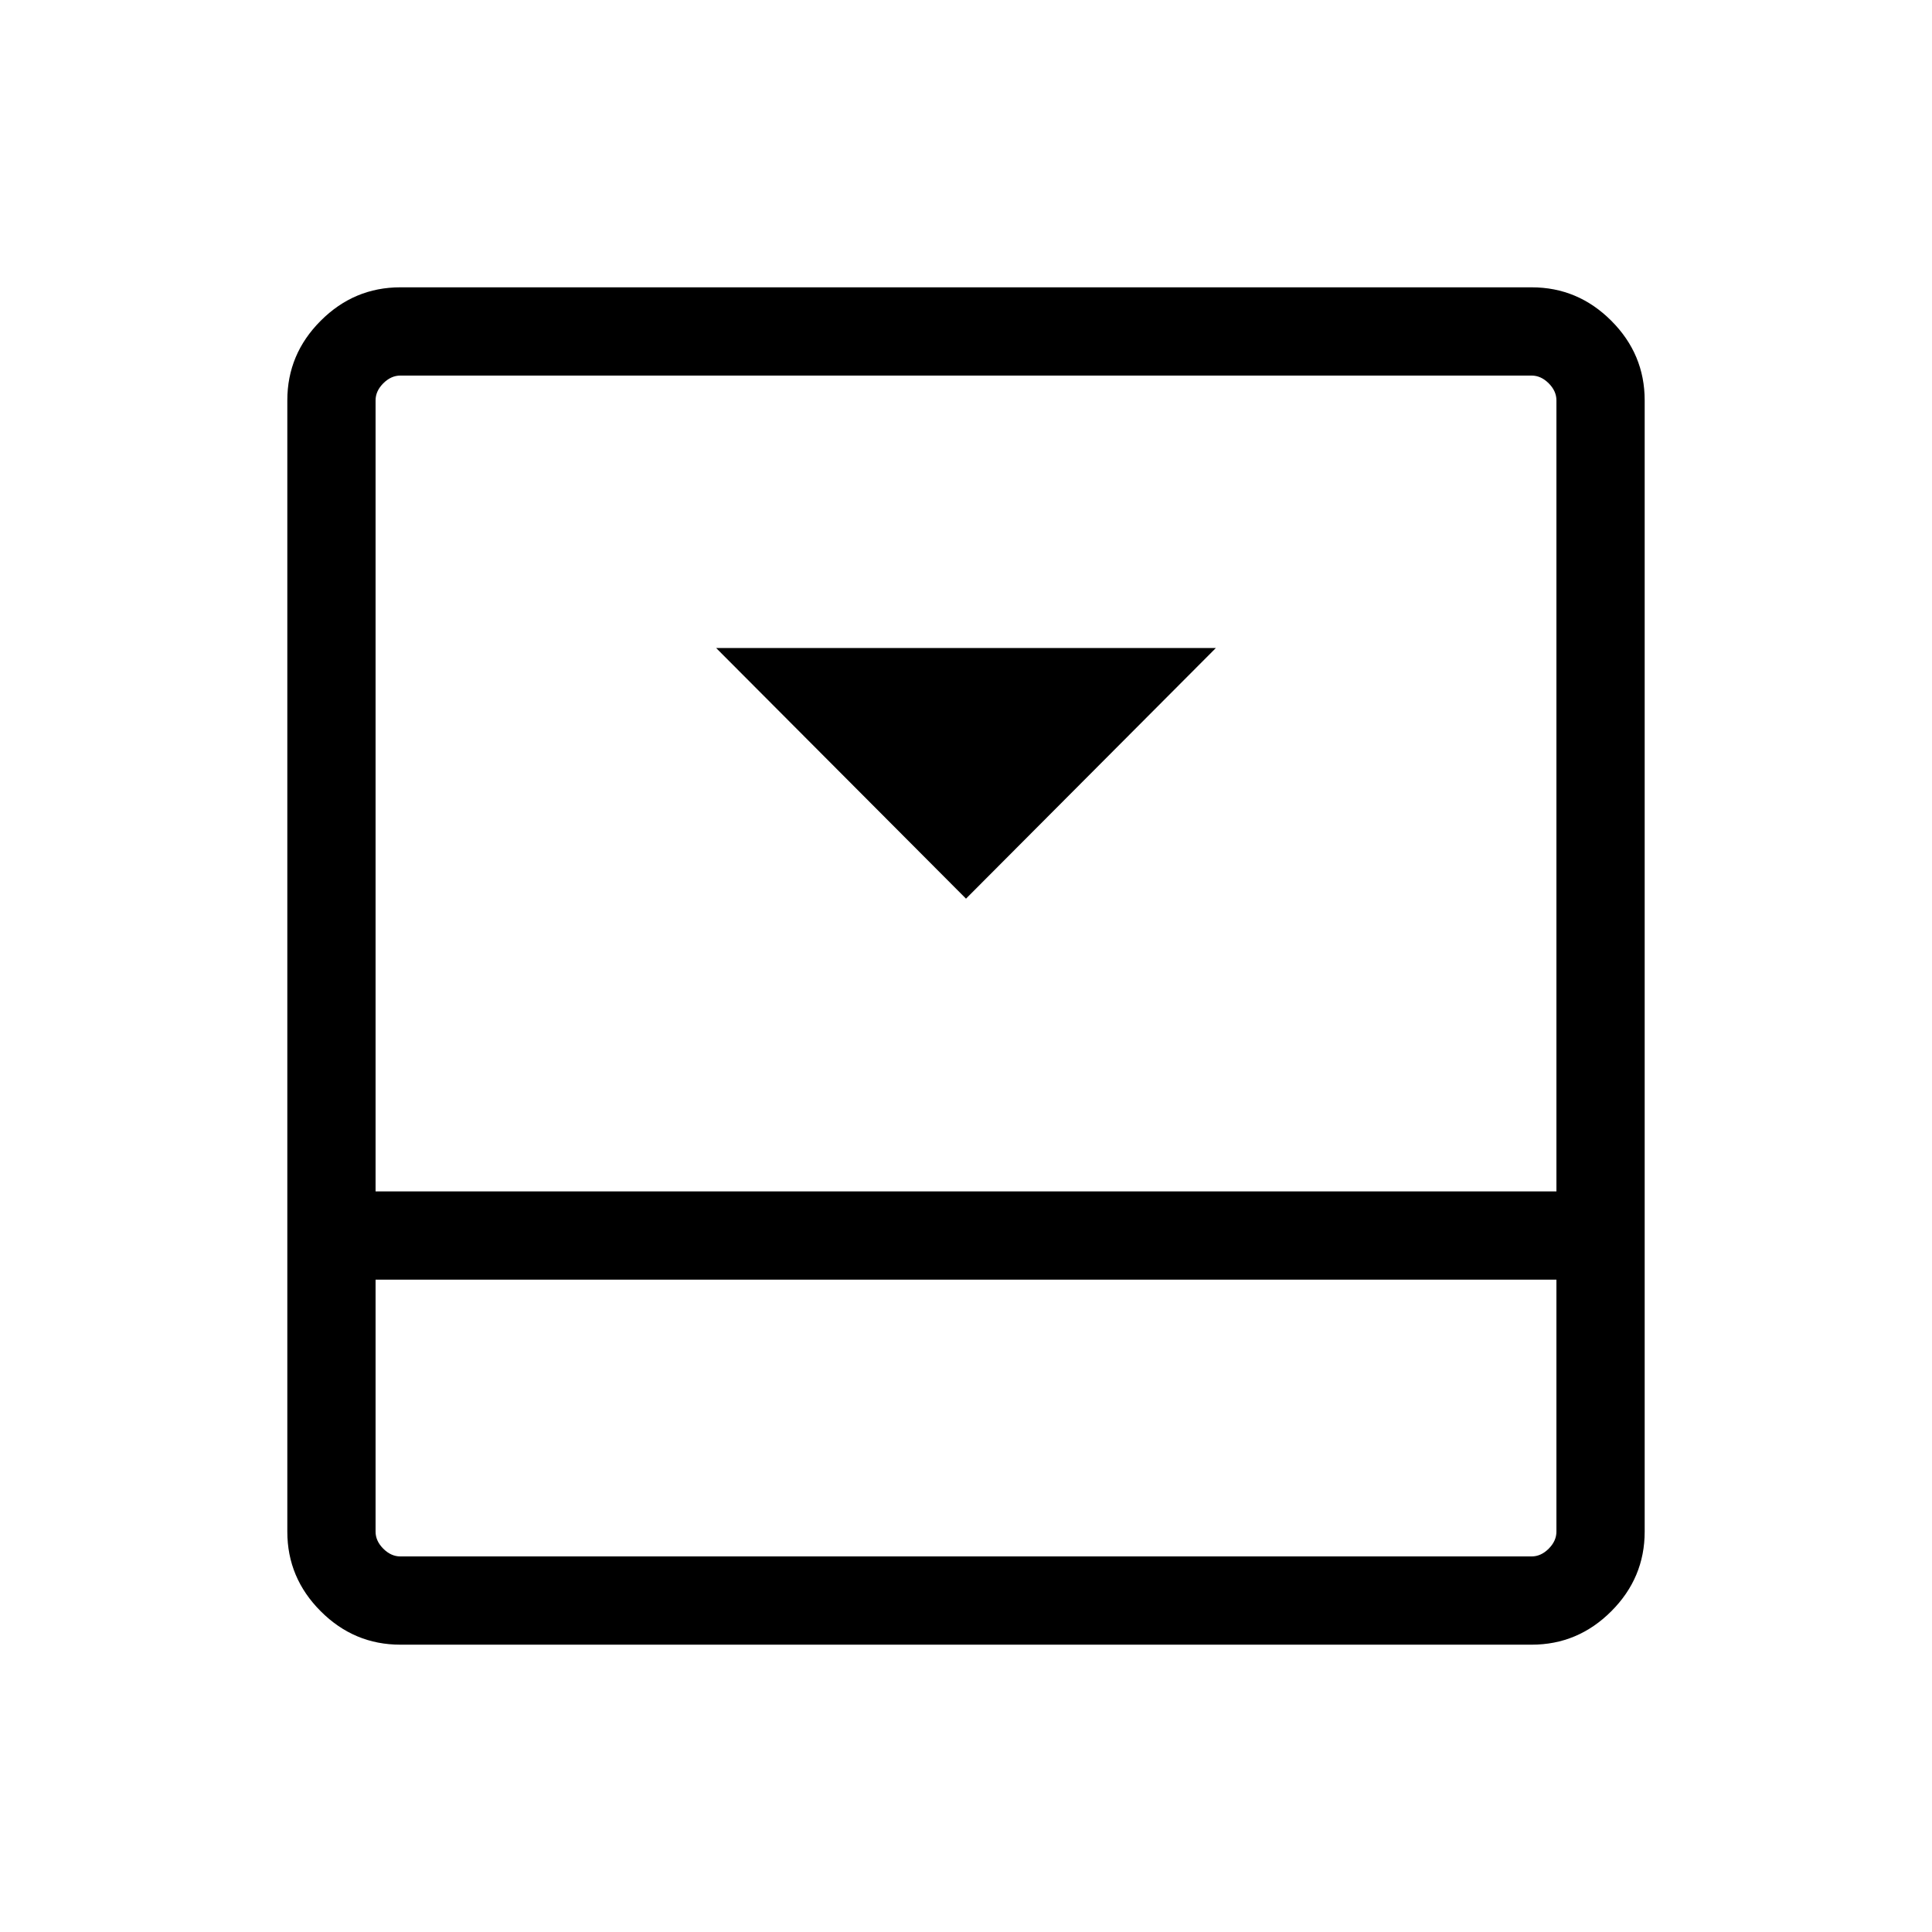 <svg xmlns="http://www.w3.org/2000/svg" height="48" viewBox="0 -960 960 960" width="48"><path d="M480-513.46 604.15-638h-248.3L480-513.46Zm281.08-303.77q22.96 0 39.55 16.6 16.6 16.59 16.6 39.55v562.16q0 22.96-16.6 39.55-16.59 16.6-39.55 16.6H198.92q-22.96 0-39.55-16.6-16.6-16.59-16.6-39.55v-562.16q0-22.96 16.6-39.55 16.59-16.6 39.55-16.6h562.16ZM186.62-324.15v125.23q0 4.61 3.84 8.46 3.85 3.84 8.46 3.84h562.16q4.61 0 8.46-3.84 3.84-3.85 3.84-8.46v-125.23H186.62ZM773.38-368v-393.08q0-4.61-3.84-8.46-3.85-3.84-8.46-3.84H198.92q-4.61 0-8.46 3.84-3.84 3.85-3.84 8.46V-368h586.76Zm-586.76 43.85v137.53-137.53Z"/></svg>